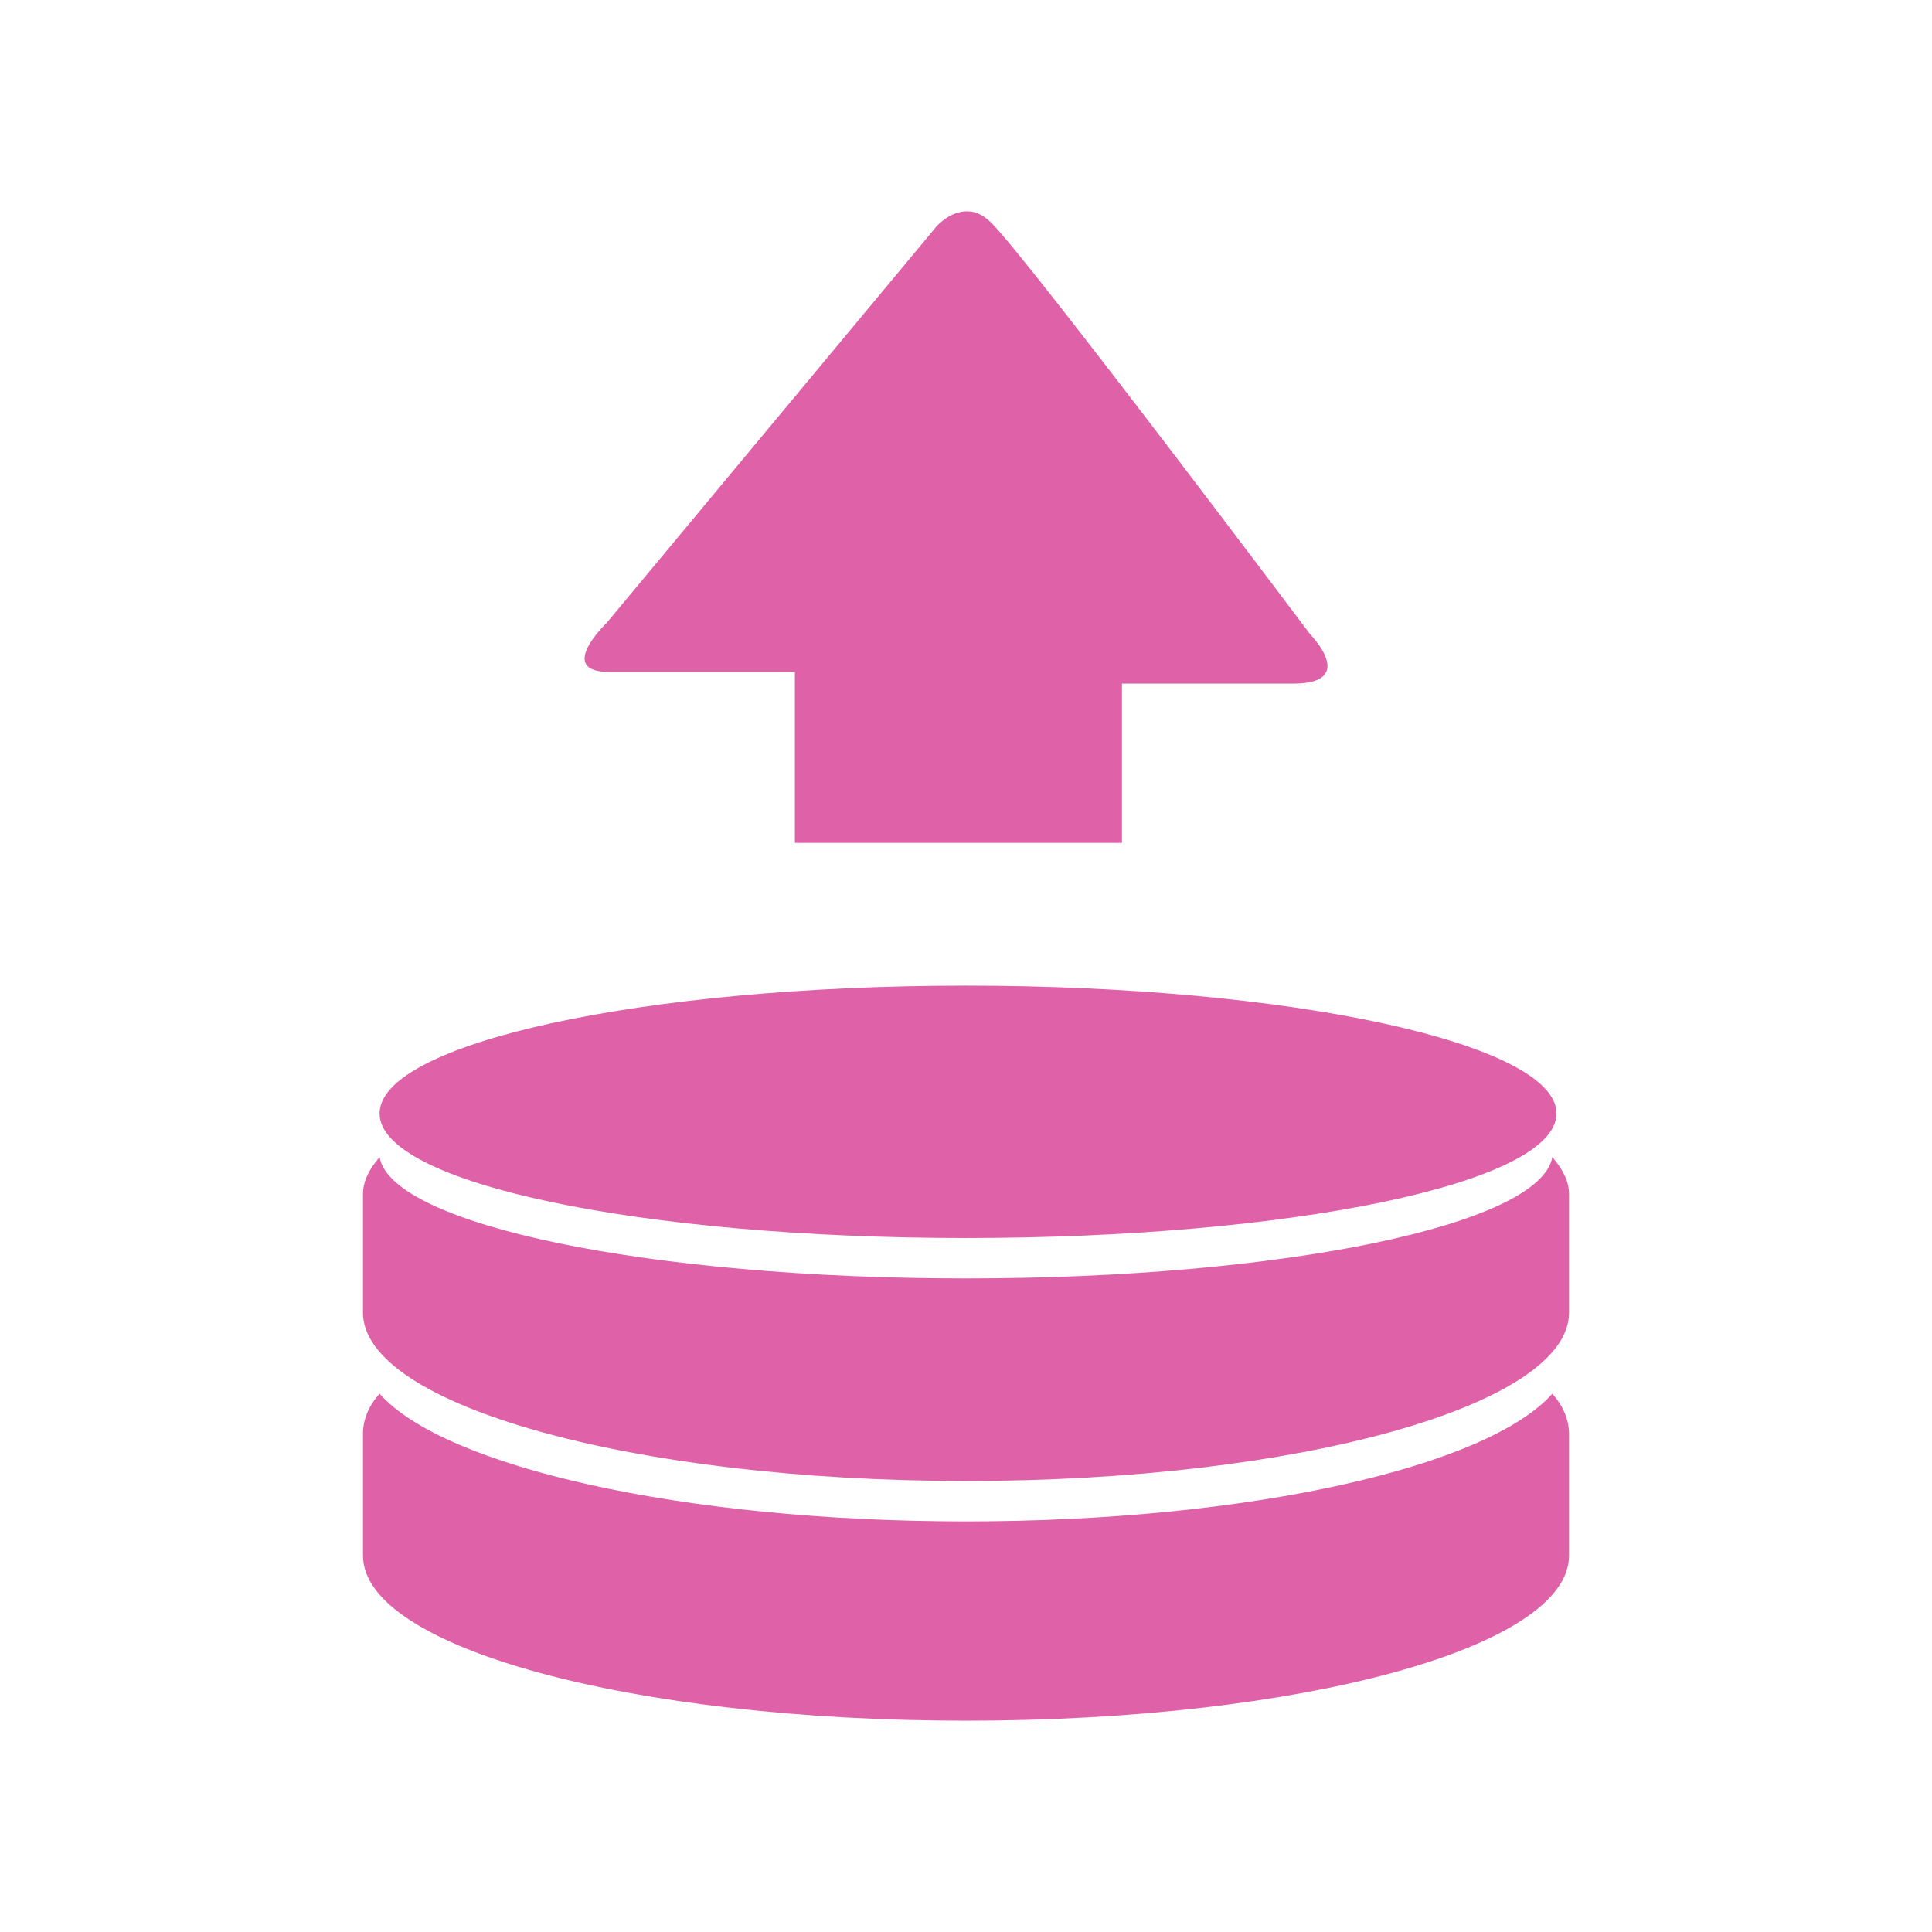 <svg viewBox="0 0 512 512" xmlns="http://www.w3.org/2000/svg">
 <path d="m256.504 56.004c-4.693-.158-8.259 3.928-8.259 3.928l-87.459 105.119c0 0-13.674 13.027.739 13.027h49.118v21.487 23.804h86.687v-23.031-19.171h45.291c17.481 0 4.6-13.06 4.6-13.06 0 0-74.141-98.683-84.404-108.946-1.866-1.866-3.653-2.819-5.372-3.089l.034.034c-.322-.051-.661-.09-.974-.101zm-.504 205.202c-86.129 0-155.412 15.339-155.412 33.876 0 18.537 69.307 33.003 155.412 33.003 86.129 0 156.486-14.466 156.486-33.003 0-18.537-70.357-33.876-156.486-33.876zm-155.412 45.425c-2.774 3.265-4.398 6.409-4.398 9.871v31.391c0 24.479 71.52 44.586 159.81 44.586 88.363 0 159.81-20.107 159.81-44.586v-31.391c0-3.486-1.682-6.63-4.432-9.871-3.069 17.923-71.238 32.163-155.378 32.163-84.141 0-152.318-14.24-155.412-32.163zm0 62.715c-3.069 3.388-4.398 7.085-4.398 10.744v32.163c0 24.503 71.52 43.746 159.81 43.746 88.363 0 159.81-19.268 159.81-43.746v-32.163c0-3.658-1.412-7.355-4.432-10.744-17.187 19.372-80.224 33.842-155.378 33.842-75.105 0-138.25-14.47-155.412-33.842z" fill="#df62a9"/>
</svg>
